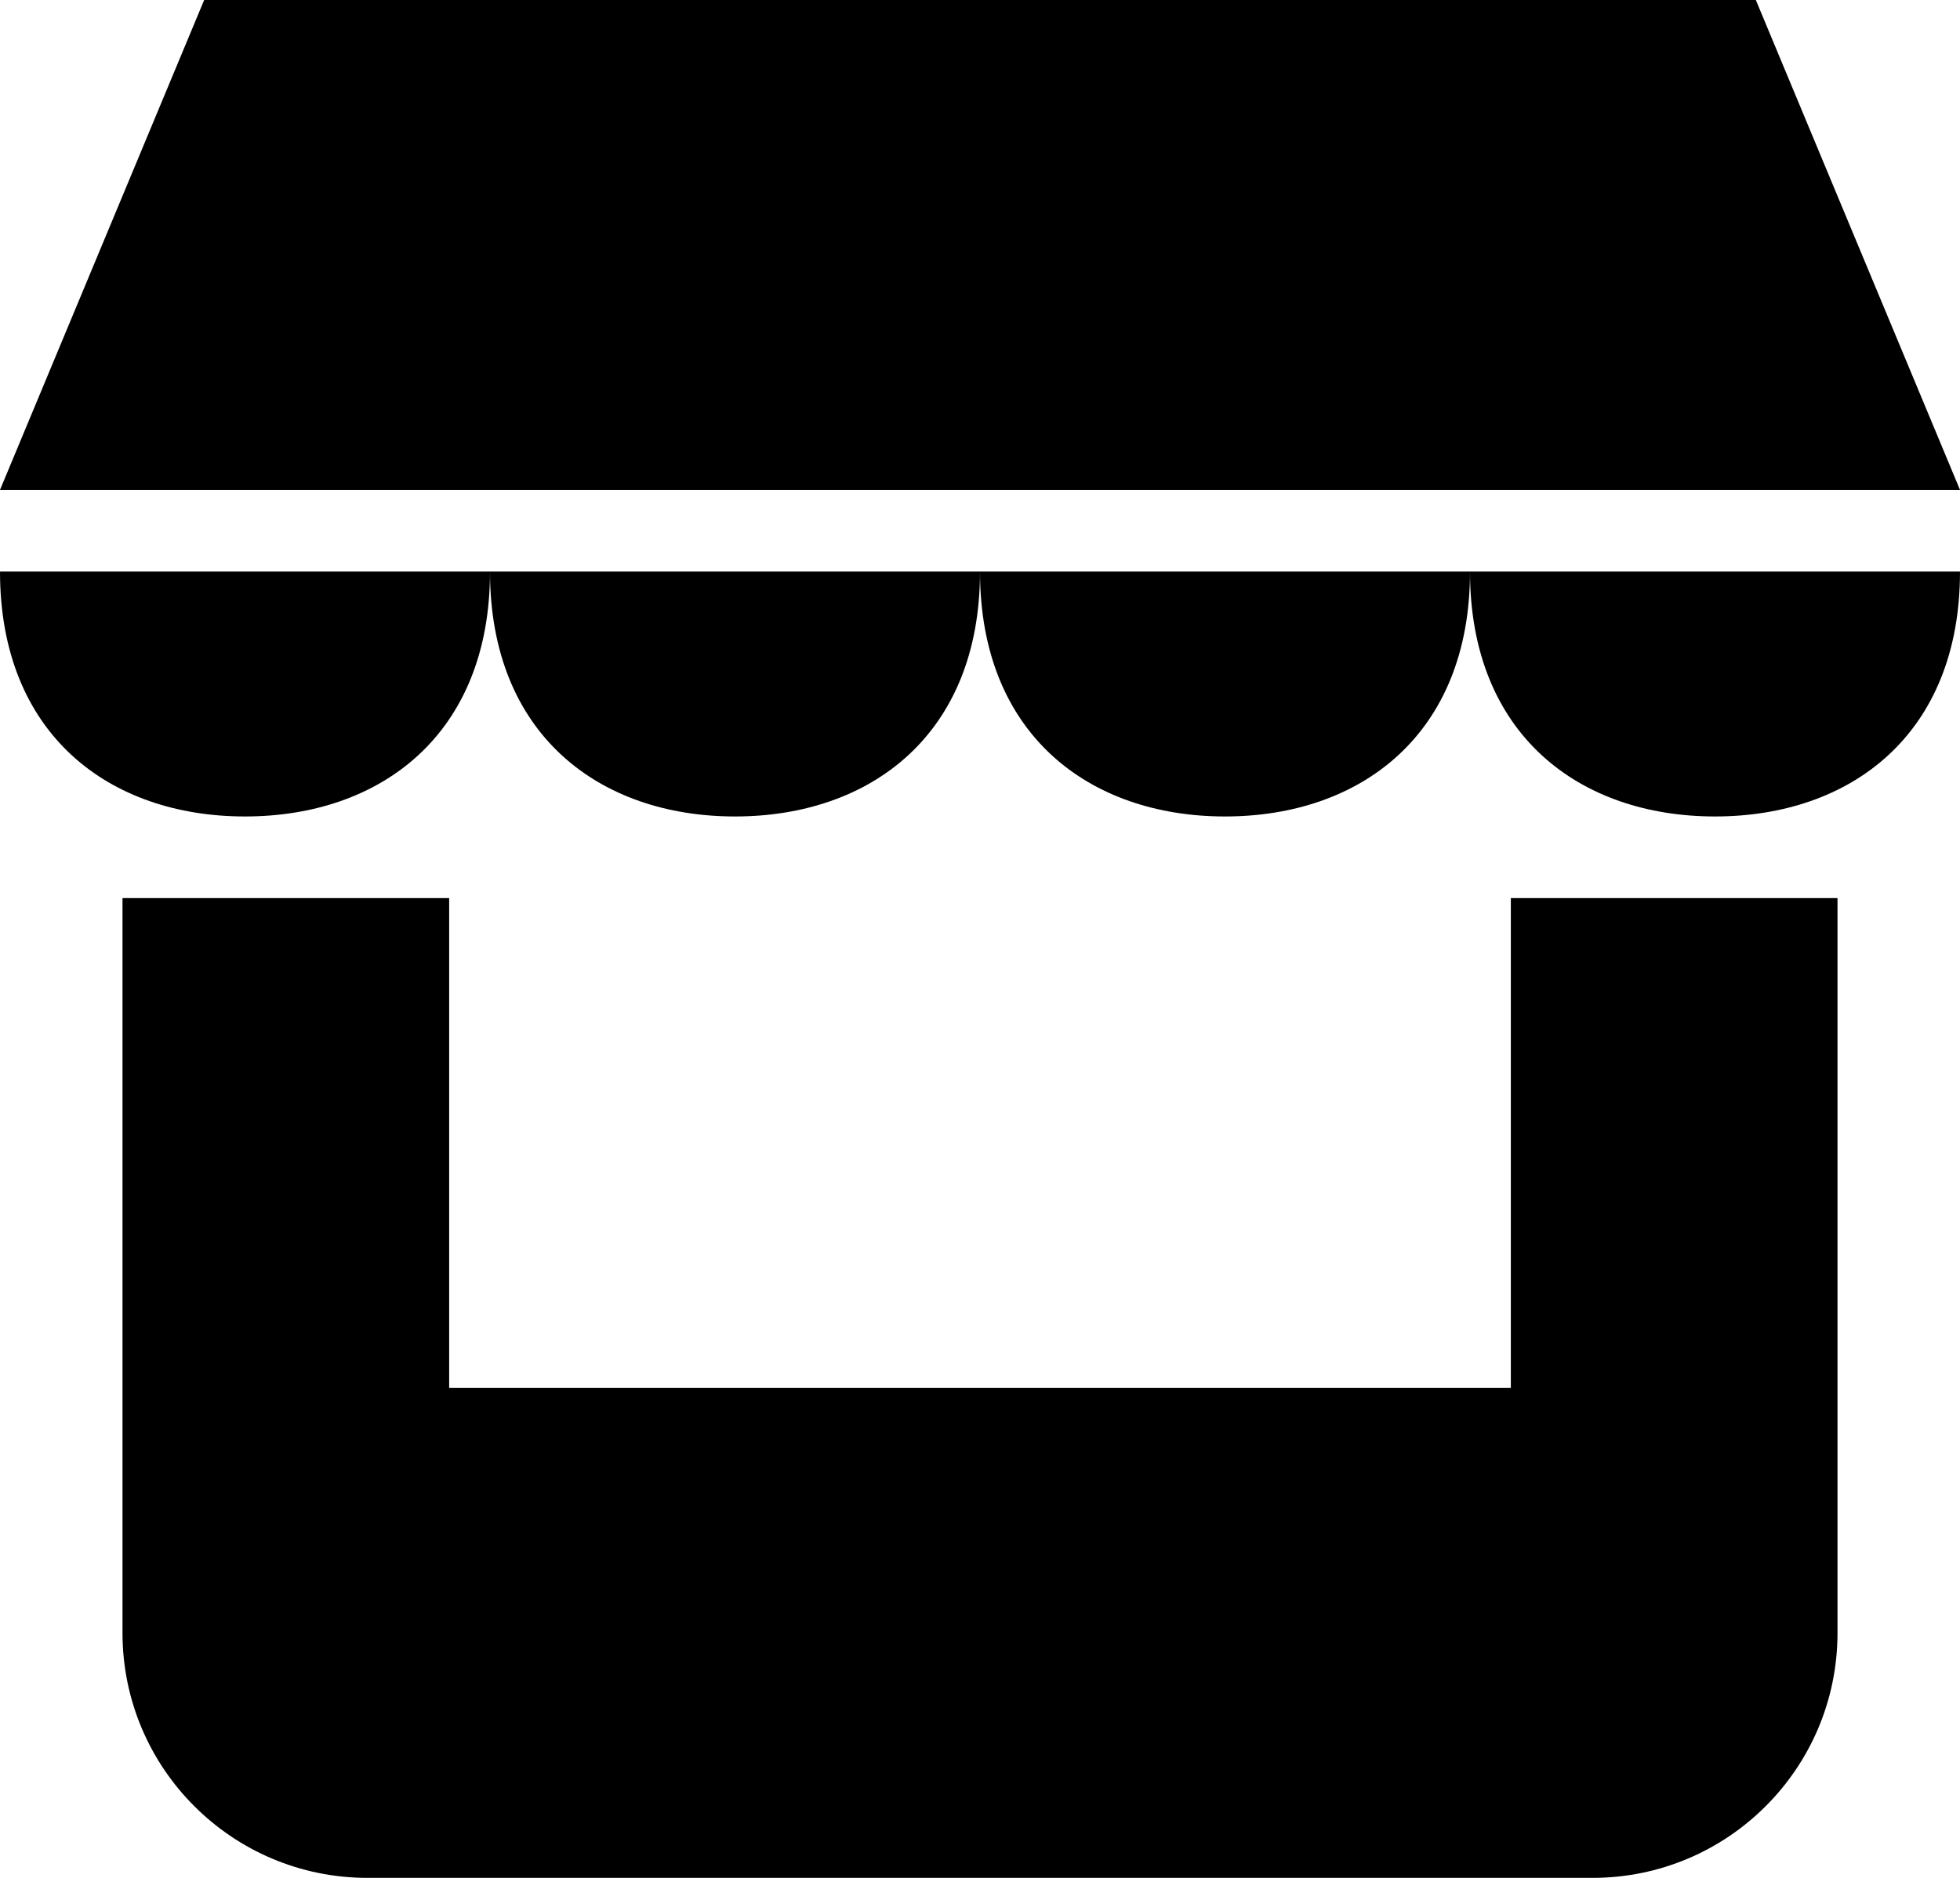 <?xml version="1.0" encoding="utf-8"?><!DOCTYPE svg PUBLIC "-//W3C//DTD SVG 1.1//EN" "http://www.w3.org/Graphics/SVG/1.1/DTD/svg11.dtd"><svg version="1.1" baseProfile="full" xmlns="http://www.w3.org/2000/svg" xmlns:xlink="http://www.w3.org/1999/xlink" xmlns:ev="http://www.w3.org/2001/xml-events"   height="23px"   width="24px" viewBox="0 0 24 23"><path fill="rgb( 0, 0, 0 )" d="M2.5,0 C2.5,0 21.5,0 21.5,0 C21.5,0 24,6 24,6 C24,6 0,6 0,6 C0,6 2.5,0 2.5,0 ZM21,10 C19.343,10 18,9 18,7 C18,7 24,7 24,7 C24,9 22.657,10 21,10 ZM15,10 C13.343,10 12,9 12,7 C12,7 18,7 18,7 C18,9 16.657,10 15,10 ZM9,10 C7.343,10 6,9 6,7 C6,7 12,7 12,7 C12,9 10.657,10 9,10 ZM3,10 C1.343,10 0,9 0,7 C0,7 6,7 6,7 C6,9 4.657,10 3,10 ZM5.5,17 C5.5,17 18.5,17 18.5,17 C18.5,17 18.5,11 18.5,11 C18.5,11 22.5,11 22.5,11 C22.5,11 22.5,20 22.5,20 C22.5,21.657 21.157,23 19.5,23 C19.5,23 4.5,23 4.5,23 C2.843,23 1.5,21.657 1.5,20 C1.5,20 1.5,11 1.5,11 C1.5,11 5.5,11 5.5,11 C5.5,11 5.5,17 5.5,17 Z "/></svg>